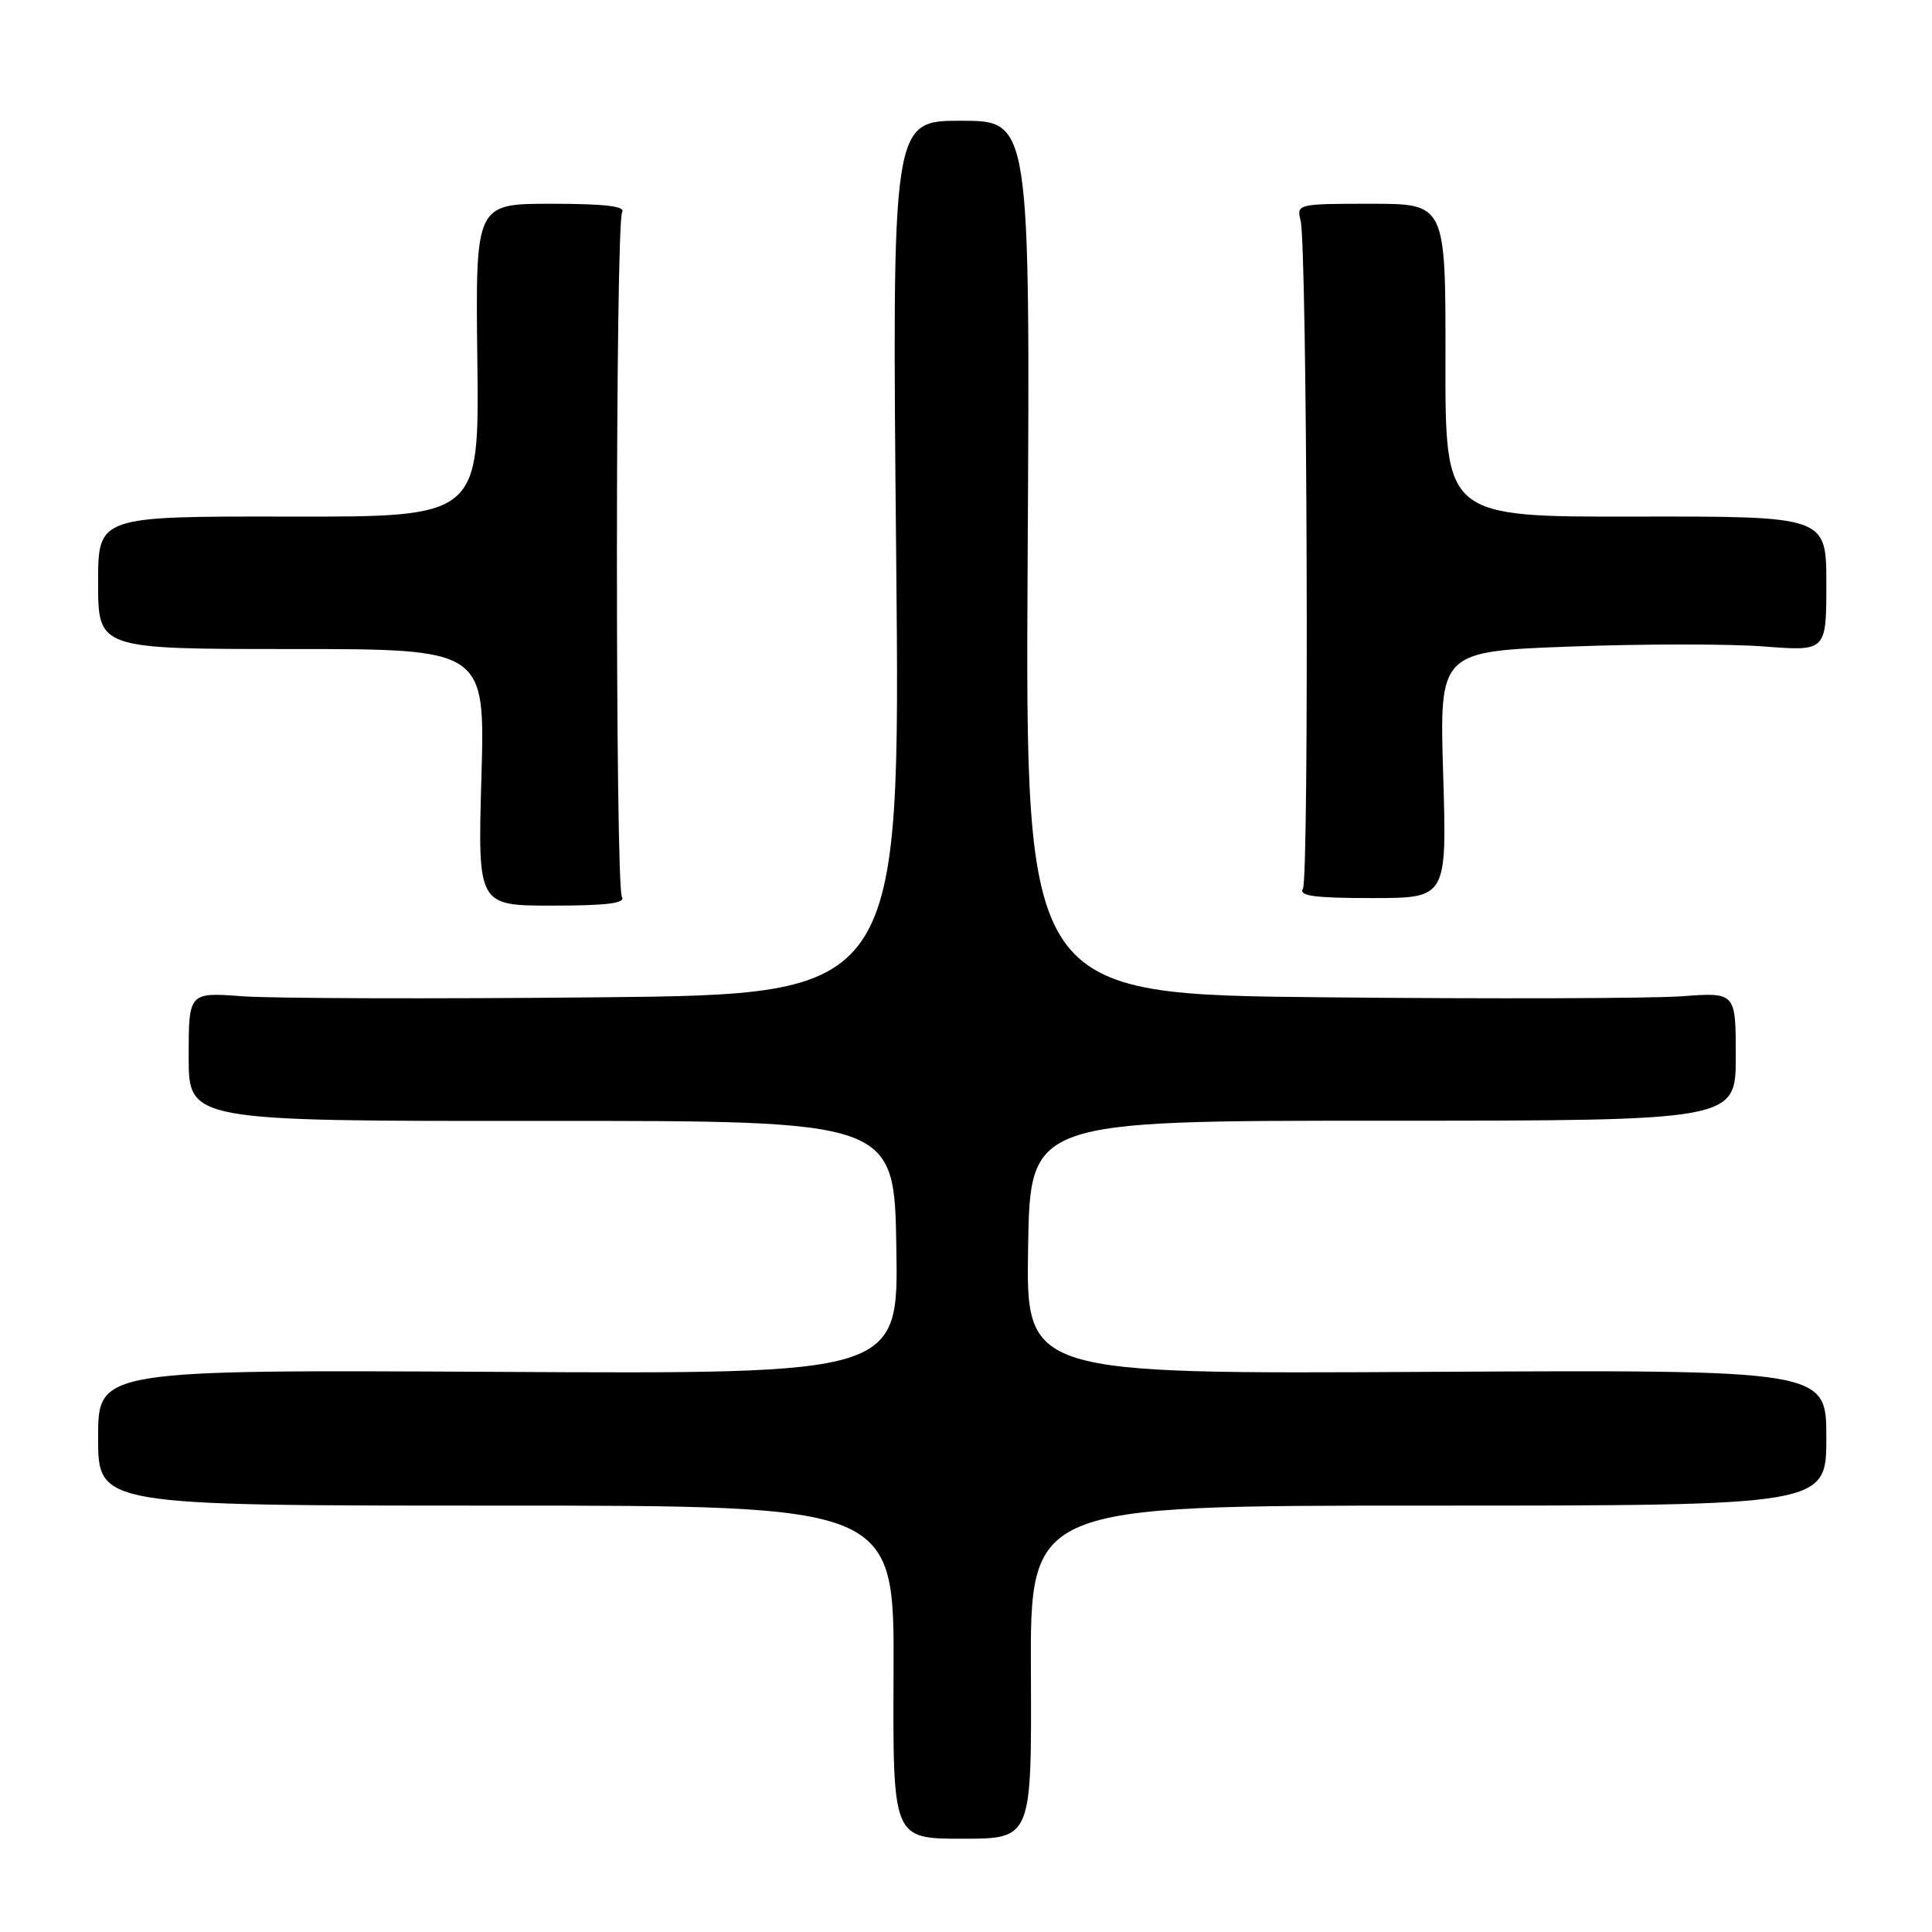 <?xml version="1.0" encoding="UTF-8" standalone="no"?>
<!DOCTYPE svg PUBLIC "-//W3C//DTD SVG 1.1//EN" "http://www.w3.org/Graphics/SVG/1.1/DTD/svg11.dtd" >
<svg xmlns="http://www.w3.org/2000/svg" xmlns:xlink="http://www.w3.org/1999/xlink" version="1.1" viewBox="0 0 256 256">
 <g >
 <path fill="currentColor"
d=" M 136.60 221.57 C 136.50 199.50 136.50 199.50 189.25 199.50 C 242.00 199.50 242.00 199.50 242.00 190.50 C 242.00 181.50 242.00 181.50 188.98 181.78 C 135.95 182.07 135.95 182.07 136.23 165.28 C 136.50 148.50 136.50 148.50 183.25 148.50 C 230.00 148.50 230.00 148.50 230.00 139.99 C 230.00 131.48 230.00 131.48 222.86 132.01 C 218.93 132.30 197.75 132.37 175.78 132.15 C 135.85 131.77 135.85 131.77 136.17 73.88 C 136.50 16.00 136.50 16.00 127.34 16.00 C 118.19 16.00 118.19 16.00 118.75 73.88 C 119.31 131.76 119.31 131.76 79.29 132.15 C 57.29 132.37 36.07 132.30 32.14 132.01 C 25.00 131.48 25.00 131.48 25.00 140.02 C 25.00 148.55 25.00 148.55 71.75 148.53 C 118.50 148.50 118.50 148.50 118.77 165.28 C 119.05 182.07 119.05 182.07 66.02 181.78 C 13.00 181.50 13.00 181.50 13.00 190.50 C 13.00 199.50 13.00 199.50 65.75 199.50 C 118.50 199.50 118.50 199.50 118.40 221.57 C 118.30 243.64 118.30 243.64 127.50 243.64 C 136.70 243.64 136.70 243.64 136.60 221.57 Z  M 82.41 118.86 C 81.51 117.40 81.53 29.56 82.44 28.10 C 82.92 27.33 80.13 27.00 73.06 27.00 C 63.00 27.00 63.00 27.00 63.25 47.75 C 63.50 68.50 63.50 68.50 38.25 68.45 C 13.00 68.41 13.00 68.41 13.00 77.20 C 13.00 86.00 13.00 86.00 38.64 86.00 C 64.28 86.00 64.28 86.00 63.79 103.00 C 63.30 120.00 63.30 120.00 73.21 120.00 C 80.36 120.00 82.92 119.68 82.41 118.86 Z  M 191.23 102.66 C 190.73 86.32 190.73 86.32 208.11 85.67 C 217.68 85.31 229.21 85.31 233.75 85.66 C 242.00 86.30 242.00 86.30 242.00 77.35 C 242.00 68.41 242.00 68.41 216.75 68.45 C 191.50 68.50 191.50 68.50 191.53 47.75 C 191.56 27.00 191.56 27.00 181.67 27.00 C 171.92 27.00 171.79 27.03 172.34 29.25 C 173.21 32.75 173.49 116.40 172.64 117.78 C 172.06 118.71 174.23 119.00 181.80 119.00 C 191.72 119.00 191.72 119.00 191.23 102.66 Z "/>
</g>
</svg>